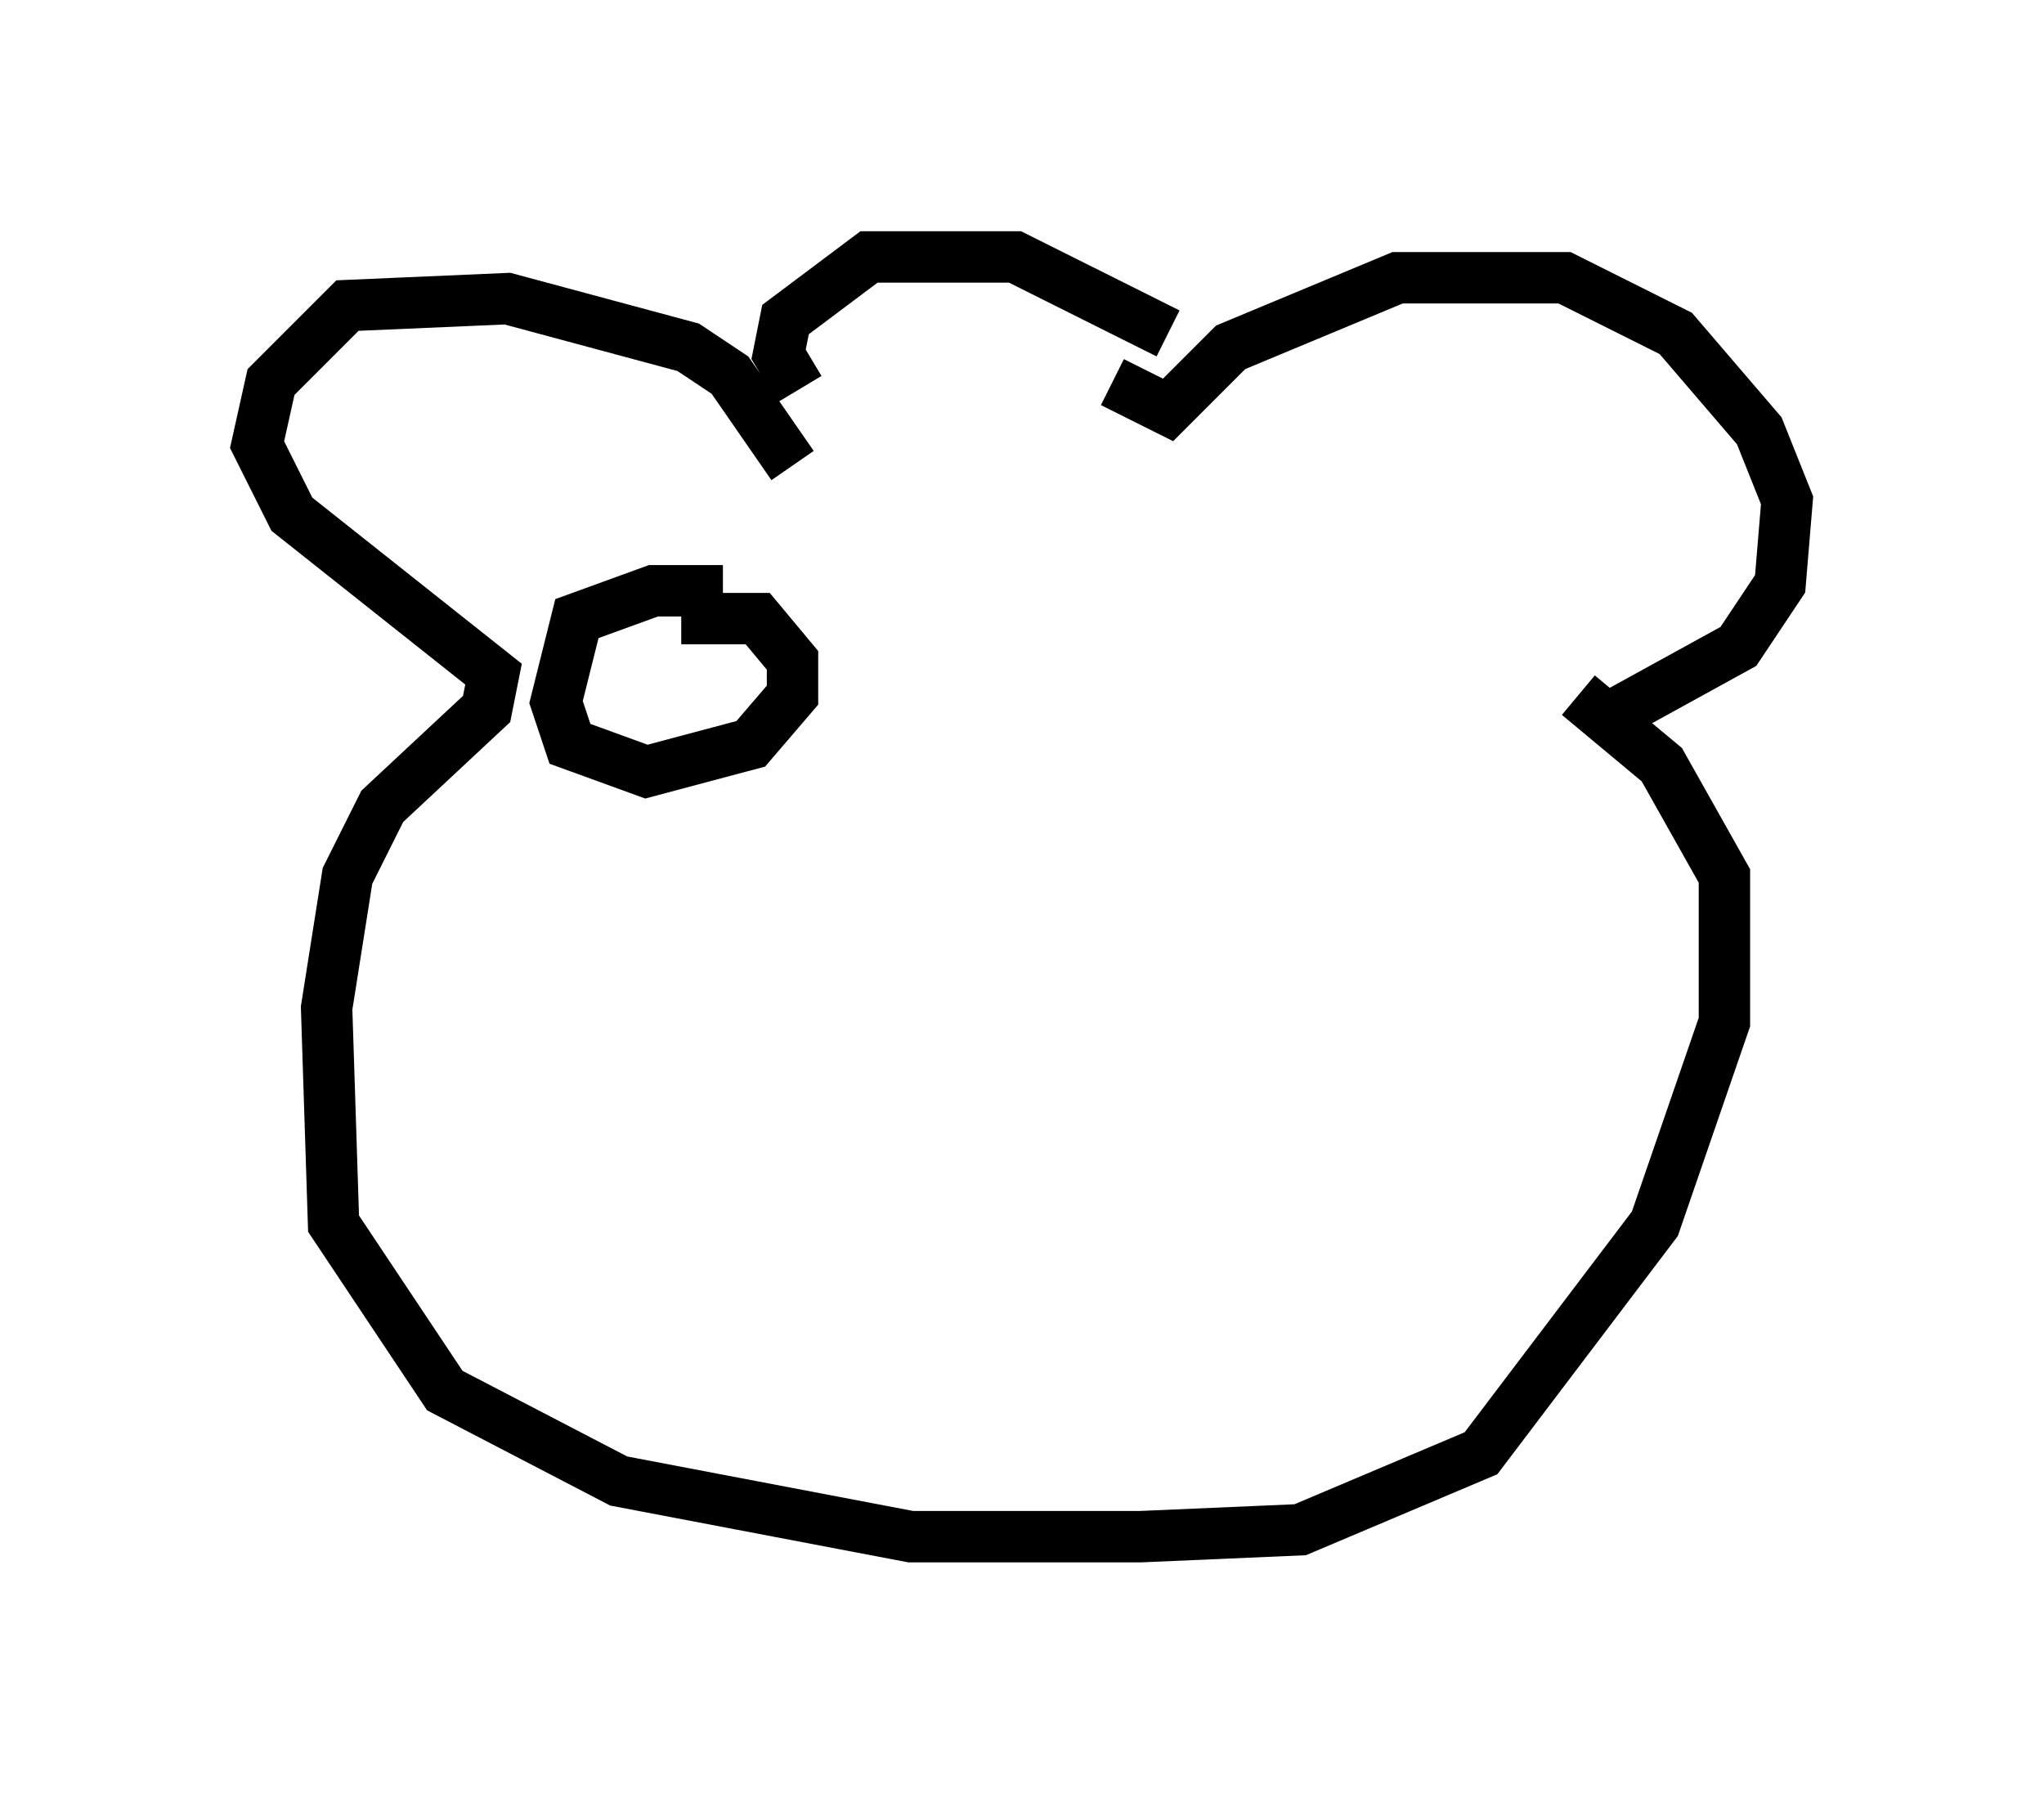 <?xml version="1.0" encoding="utf-8" ?>
<svg baseProfile="full" height="34.898" version="1.1" width="39.77" xmlns="http://www.w3.org/2000/svg" xmlns:ev="http://www.w3.org/2001/xml-events" xmlns:xlink="http://www.w3.org/1999/xlink"><defs /><rect fill="white" height="34.898" width="39.77" x="0" y="0" /><path d="M15.555, 9.601 m0.0, -2.03 l-0.406, -0.677 0.135, -0.677 l1.624, -1.218 2.842, 0.0 l2.977, 1.488 m-1.083, 0.947 l1.083, 0.541 1.218, -1.218 l3.248, -1.353 3.248, 0.0 l2.165, 1.083 1.624, 1.894 l0.541, 1.353 -0.135, 1.624 l-0.812, 1.218 -2.706, 1.488 m-15.697, -5.007 l-1.218, -1.759 -0.812, -0.541 l-3.518, -0.947 -3.112, 0.135 l-1.488, 1.488 -0.271, 1.218 l0.677, 1.353 3.924, 3.112 l-0.135, 0.677 -2.03, 1.894 l-0.677, 1.353 -0.406, 2.571 l0.135, 4.195 2.165, 3.248 l3.383, 1.759 5.683, 1.083 l4.465, 0.0 3.112, -0.135 l3.518, -1.488 3.383, -4.465 l1.353, -3.924 0.0, -2.842 l-1.218, -2.165 -1.624, -1.353 m-16.644, -2.03 l-1.353, 0.0 -1.488, 0.541 l-0.406, 1.624 0.271, 0.812 l1.488, 0.541 2.03, -0.541 l0.812, -0.947 0.0, -0.677 l-0.677, -0.812 -1.488, 0.0 " fill="none" stroke="black" stroke-width="1" /></svg>